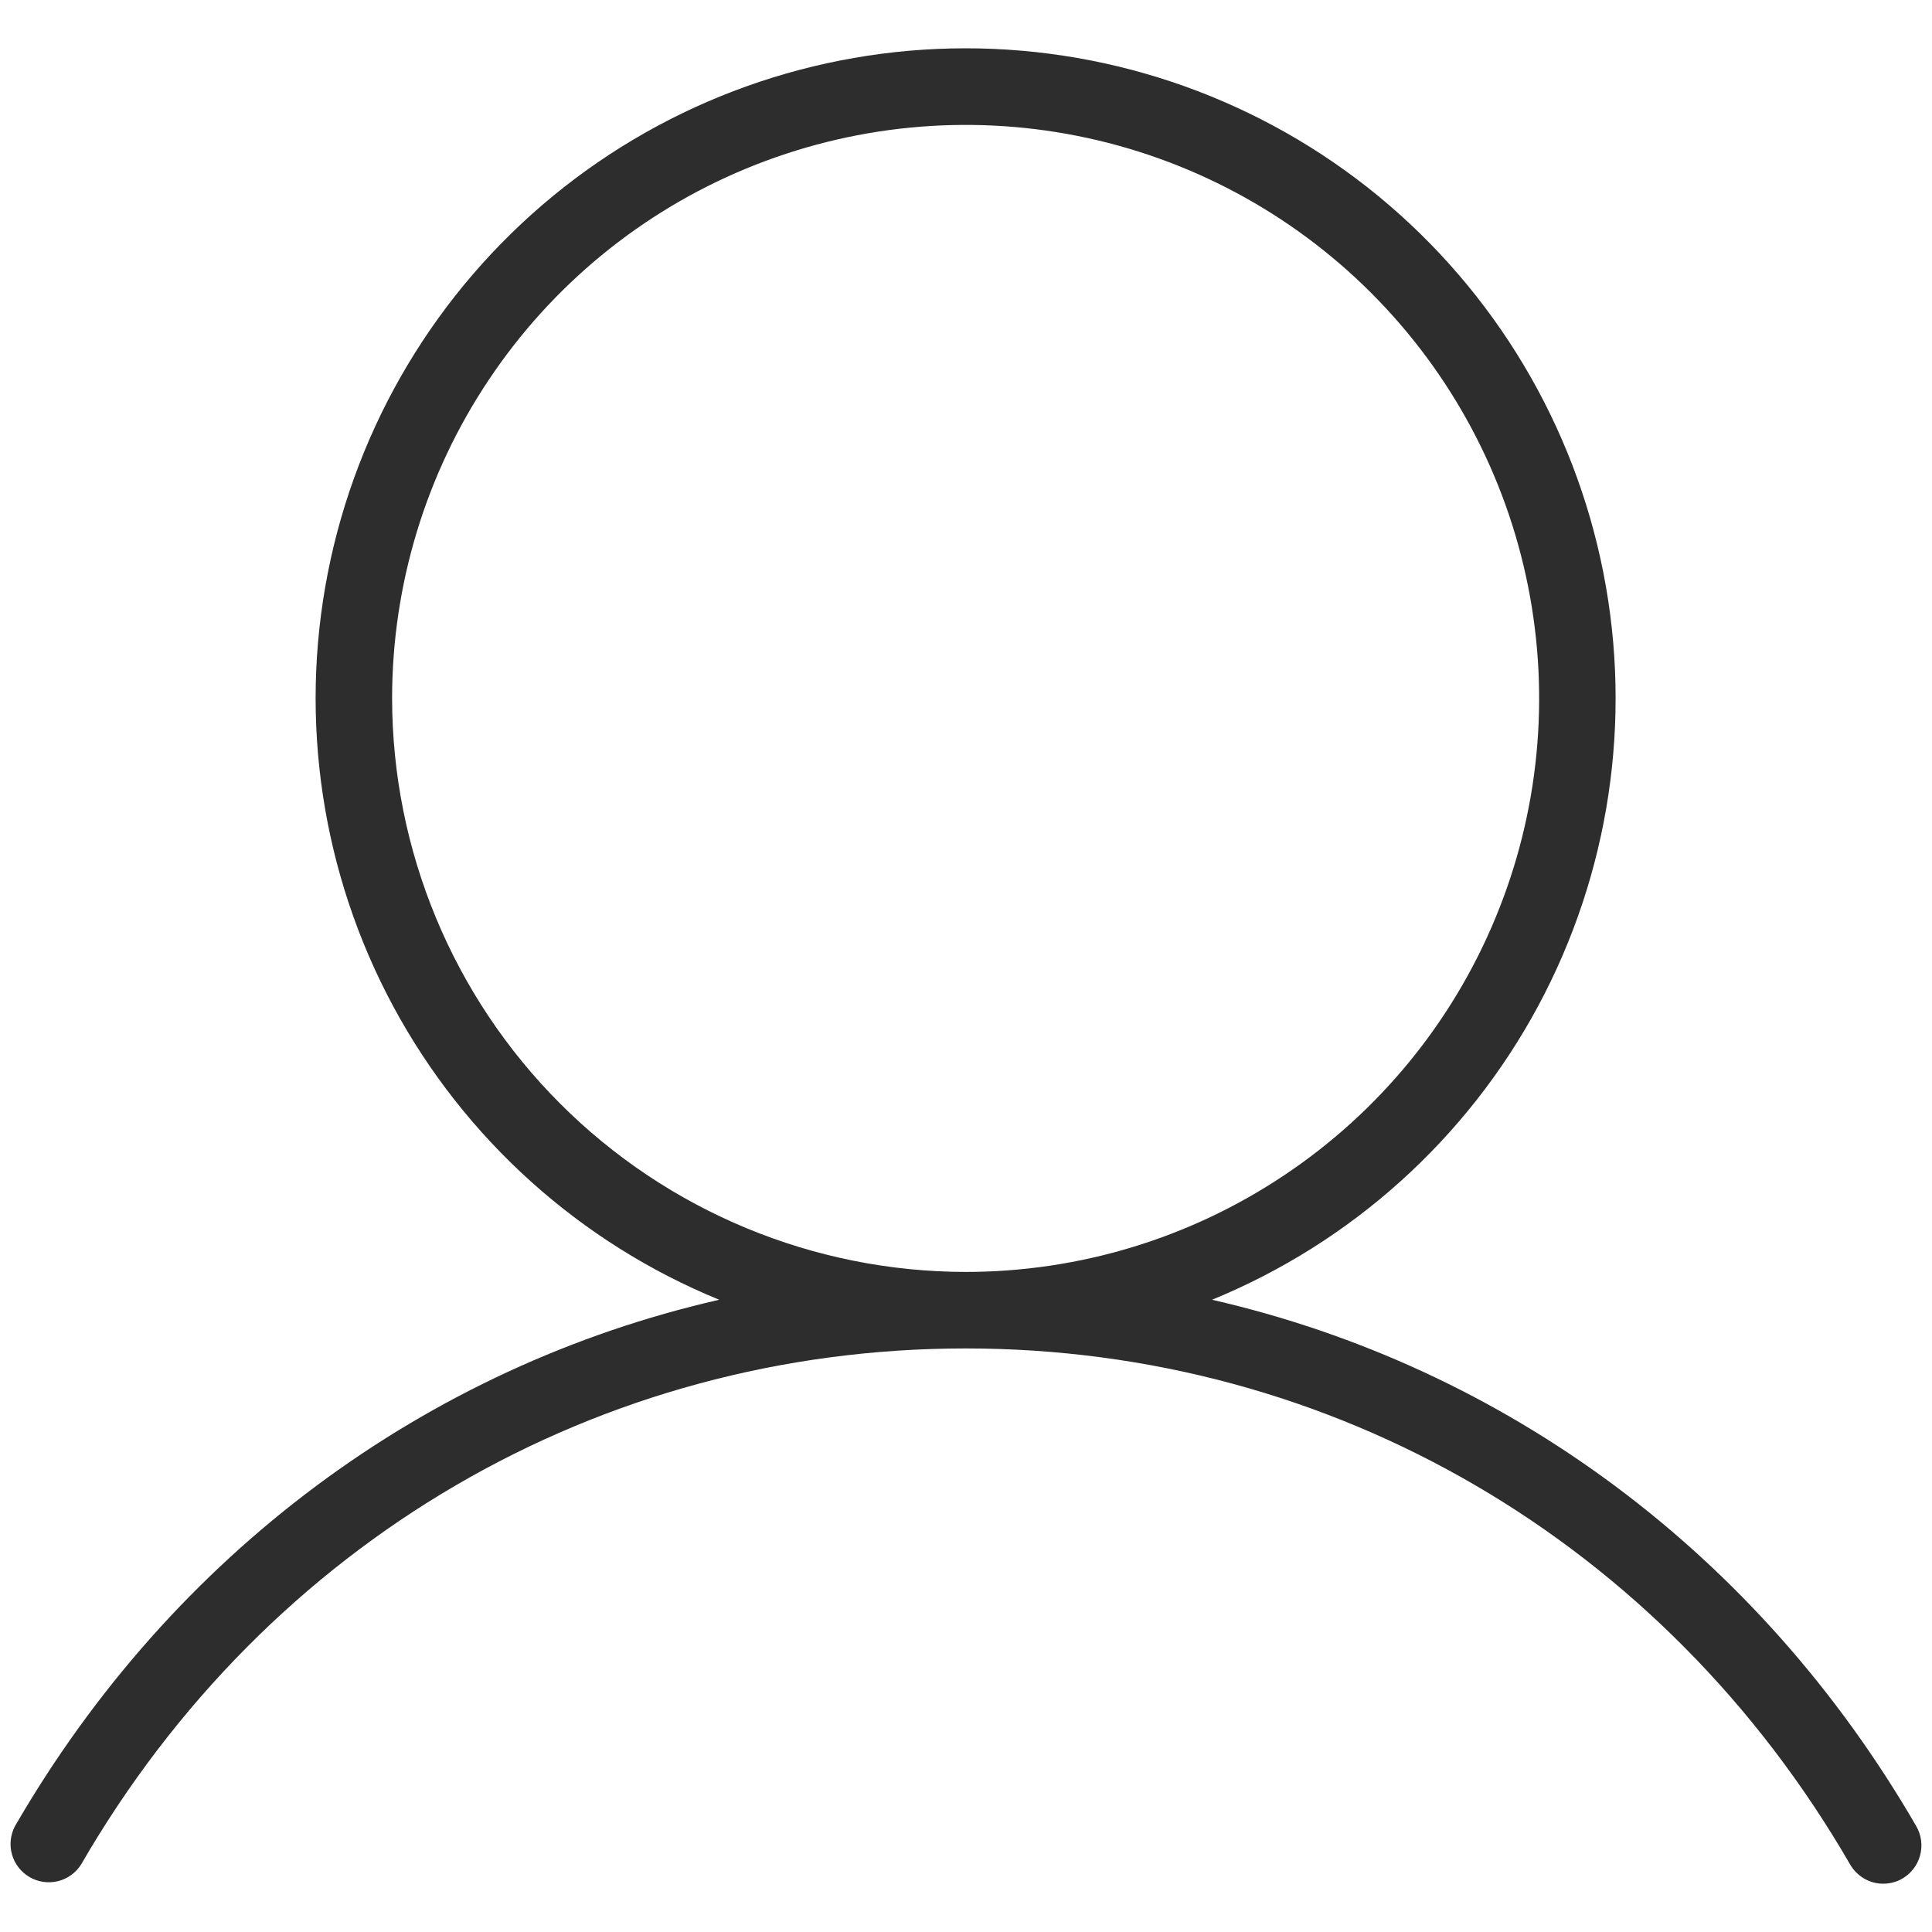 <svg width="20" height="20" viewBox="0 0 20 20" fill="none" xmlns="http://www.w3.org/2000/svg">
  <path id="Vector" d="M19.838 18.906C18.203 16.08 15.583 14.151 12.547 13.455C13.989 12.864 15.182 11.79 15.921 10.418C16.66 9.045 16.899 7.458 16.598 5.929C16.297 4.399 15.474 3.022 14.27 2.031C13.066 1.041 11.555 0.5 9.996 0.5C8.437 0.5 6.926 1.041 5.722 2.031C4.518 3.022 3.695 4.399 3.394 5.929C3.093 7.458 3.332 9.045 4.071 10.418C4.81 11.79 6.002 12.864 7.445 13.455C4.413 14.148 1.789 16.08 0.154 18.906C0.107 18.997 0.096 19.102 0.125 19.2C0.153 19.298 0.219 19.381 0.307 19.432C0.395 19.483 0.5 19.498 0.599 19.474C0.698 19.45 0.784 19.388 0.839 19.302C2.773 15.957 6.198 13.959 9.996 13.959C13.794 13.959 17.219 15.957 19.153 19.302C19.188 19.362 19.238 19.412 19.298 19.447C19.358 19.482 19.426 19.5 19.495 19.5C19.565 19.5 19.633 19.482 19.693 19.447C19.784 19.394 19.85 19.308 19.877 19.206C19.904 19.105 19.89 18.997 19.838 18.906ZM4.059 7.23C4.059 6.056 4.407 4.908 5.06 3.932C5.712 2.955 6.639 2.194 7.724 1.745C8.809 1.296 10.003 1.178 11.154 1.407C12.306 1.636 13.364 2.202 14.194 3.032C15.024 3.862 15.59 4.92 15.819 6.072C16.048 7.223 15.931 8.417 15.481 9.502C15.032 10.587 14.271 11.514 13.294 12.166C12.318 12.819 11.17 13.167 9.996 13.167C8.422 13.165 6.913 12.539 5.8 11.426C4.687 10.313 4.061 8.804 4.059 7.23Z" fill="#2E2D2D"/>
</svg>

